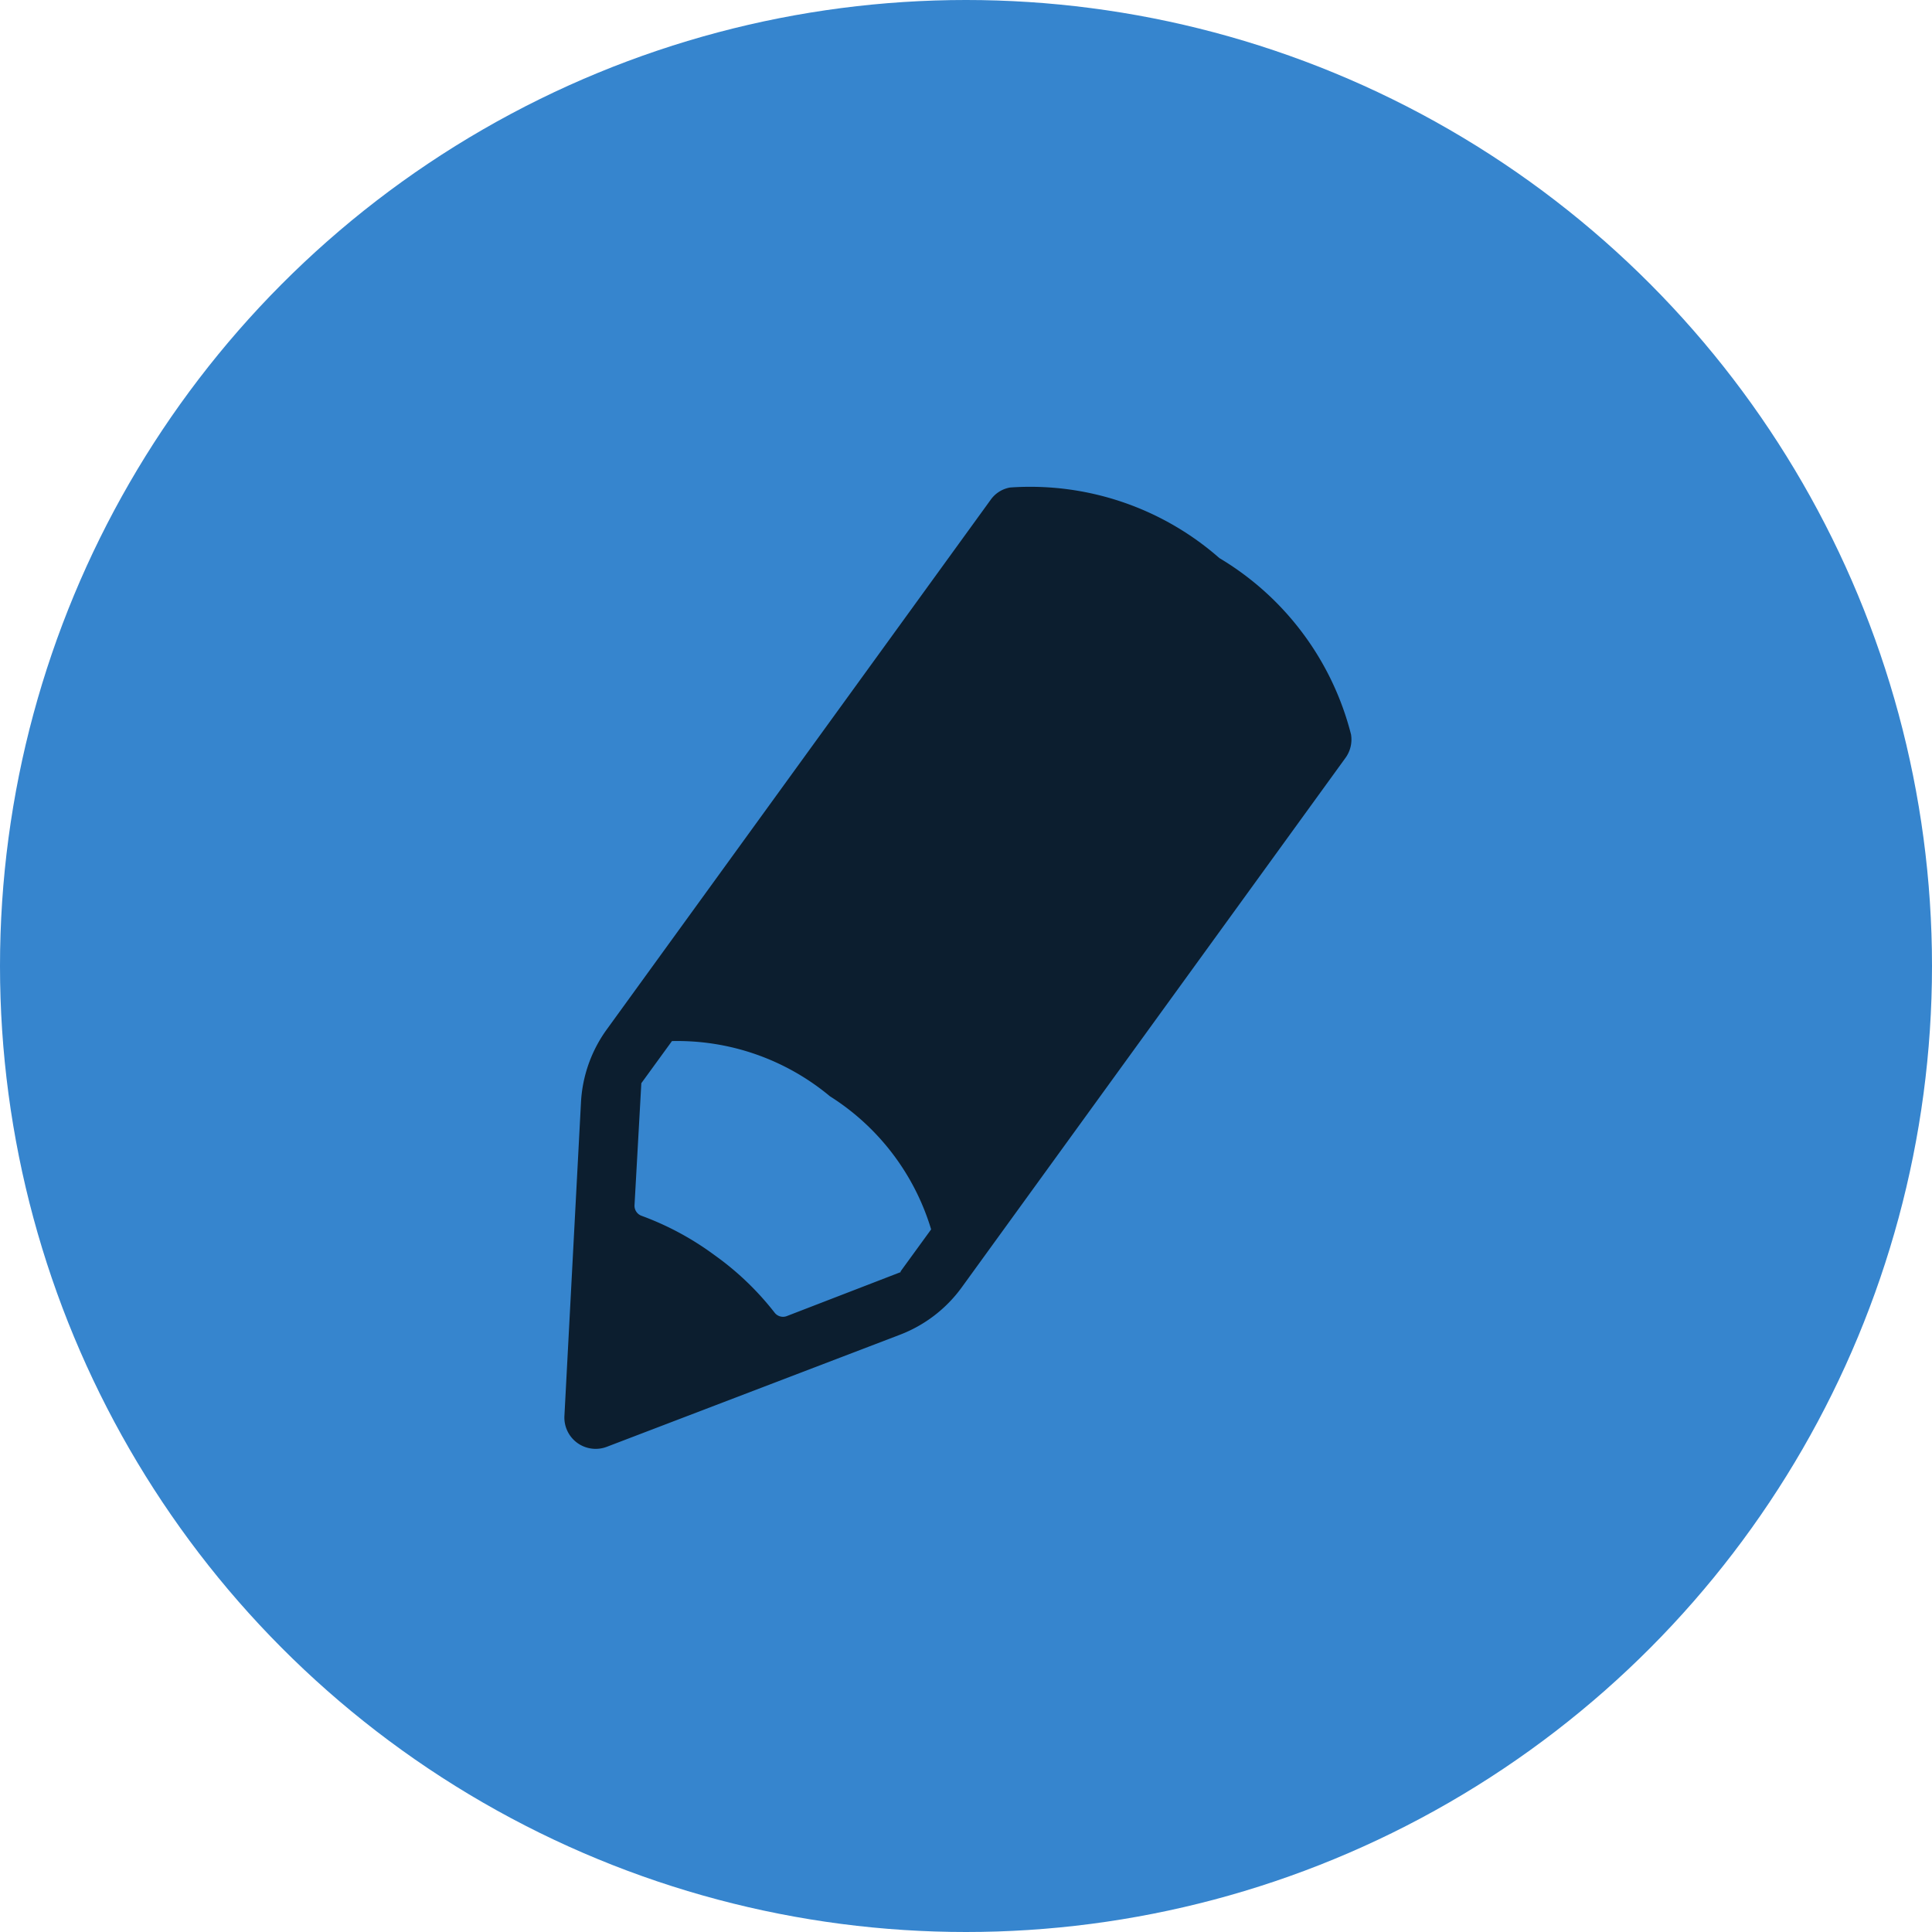 <svg xmlns="http://www.w3.org/2000/svg" width="21" height="21" viewBox="0 0 21 21">
  <g id="Pencil" transform="translate(0 0)">
    <circle id="Ellipse_1" data-name="Ellipse 1" cx="10.5" cy="10.5" r="10.5" transform="translate(0 0)" fill="#3685ce"/>
    <path id="pencil-2" data-name="pencil" d="M11.83,2.967A3.116,3.116,0,0,0,9.555,2.2a.327.327,0,0,0-.212.135L5.171,8.091a1.484,1.484,0,0,0-.28.792l-.18,3.409a.34.34,0,0,0,.461.335l3.186-1.218a1.485,1.485,0,0,0,.671-.514L13.2,5.14a.34.34,0,0,0,.061-.256A3.129,3.129,0,0,0,11.83,2.967ZM8.367,10.728l-1.238.478a.115.115,0,0,1-.134-.038,3.126,3.126,0,0,0-.652-.624,3.168,3.168,0,0,0-.794-.428A.116.116,0,0,1,5.473,10l.074-1.325.333-.458a2.59,2.59,0,0,1,1.717.6,2.594,2.594,0,0,1,1.1,1.447l-.333.458Z" transform="translate(1.424 3.099)" fill="rgba(0,0,0,0.77)"/>
  </g>
</svg>
